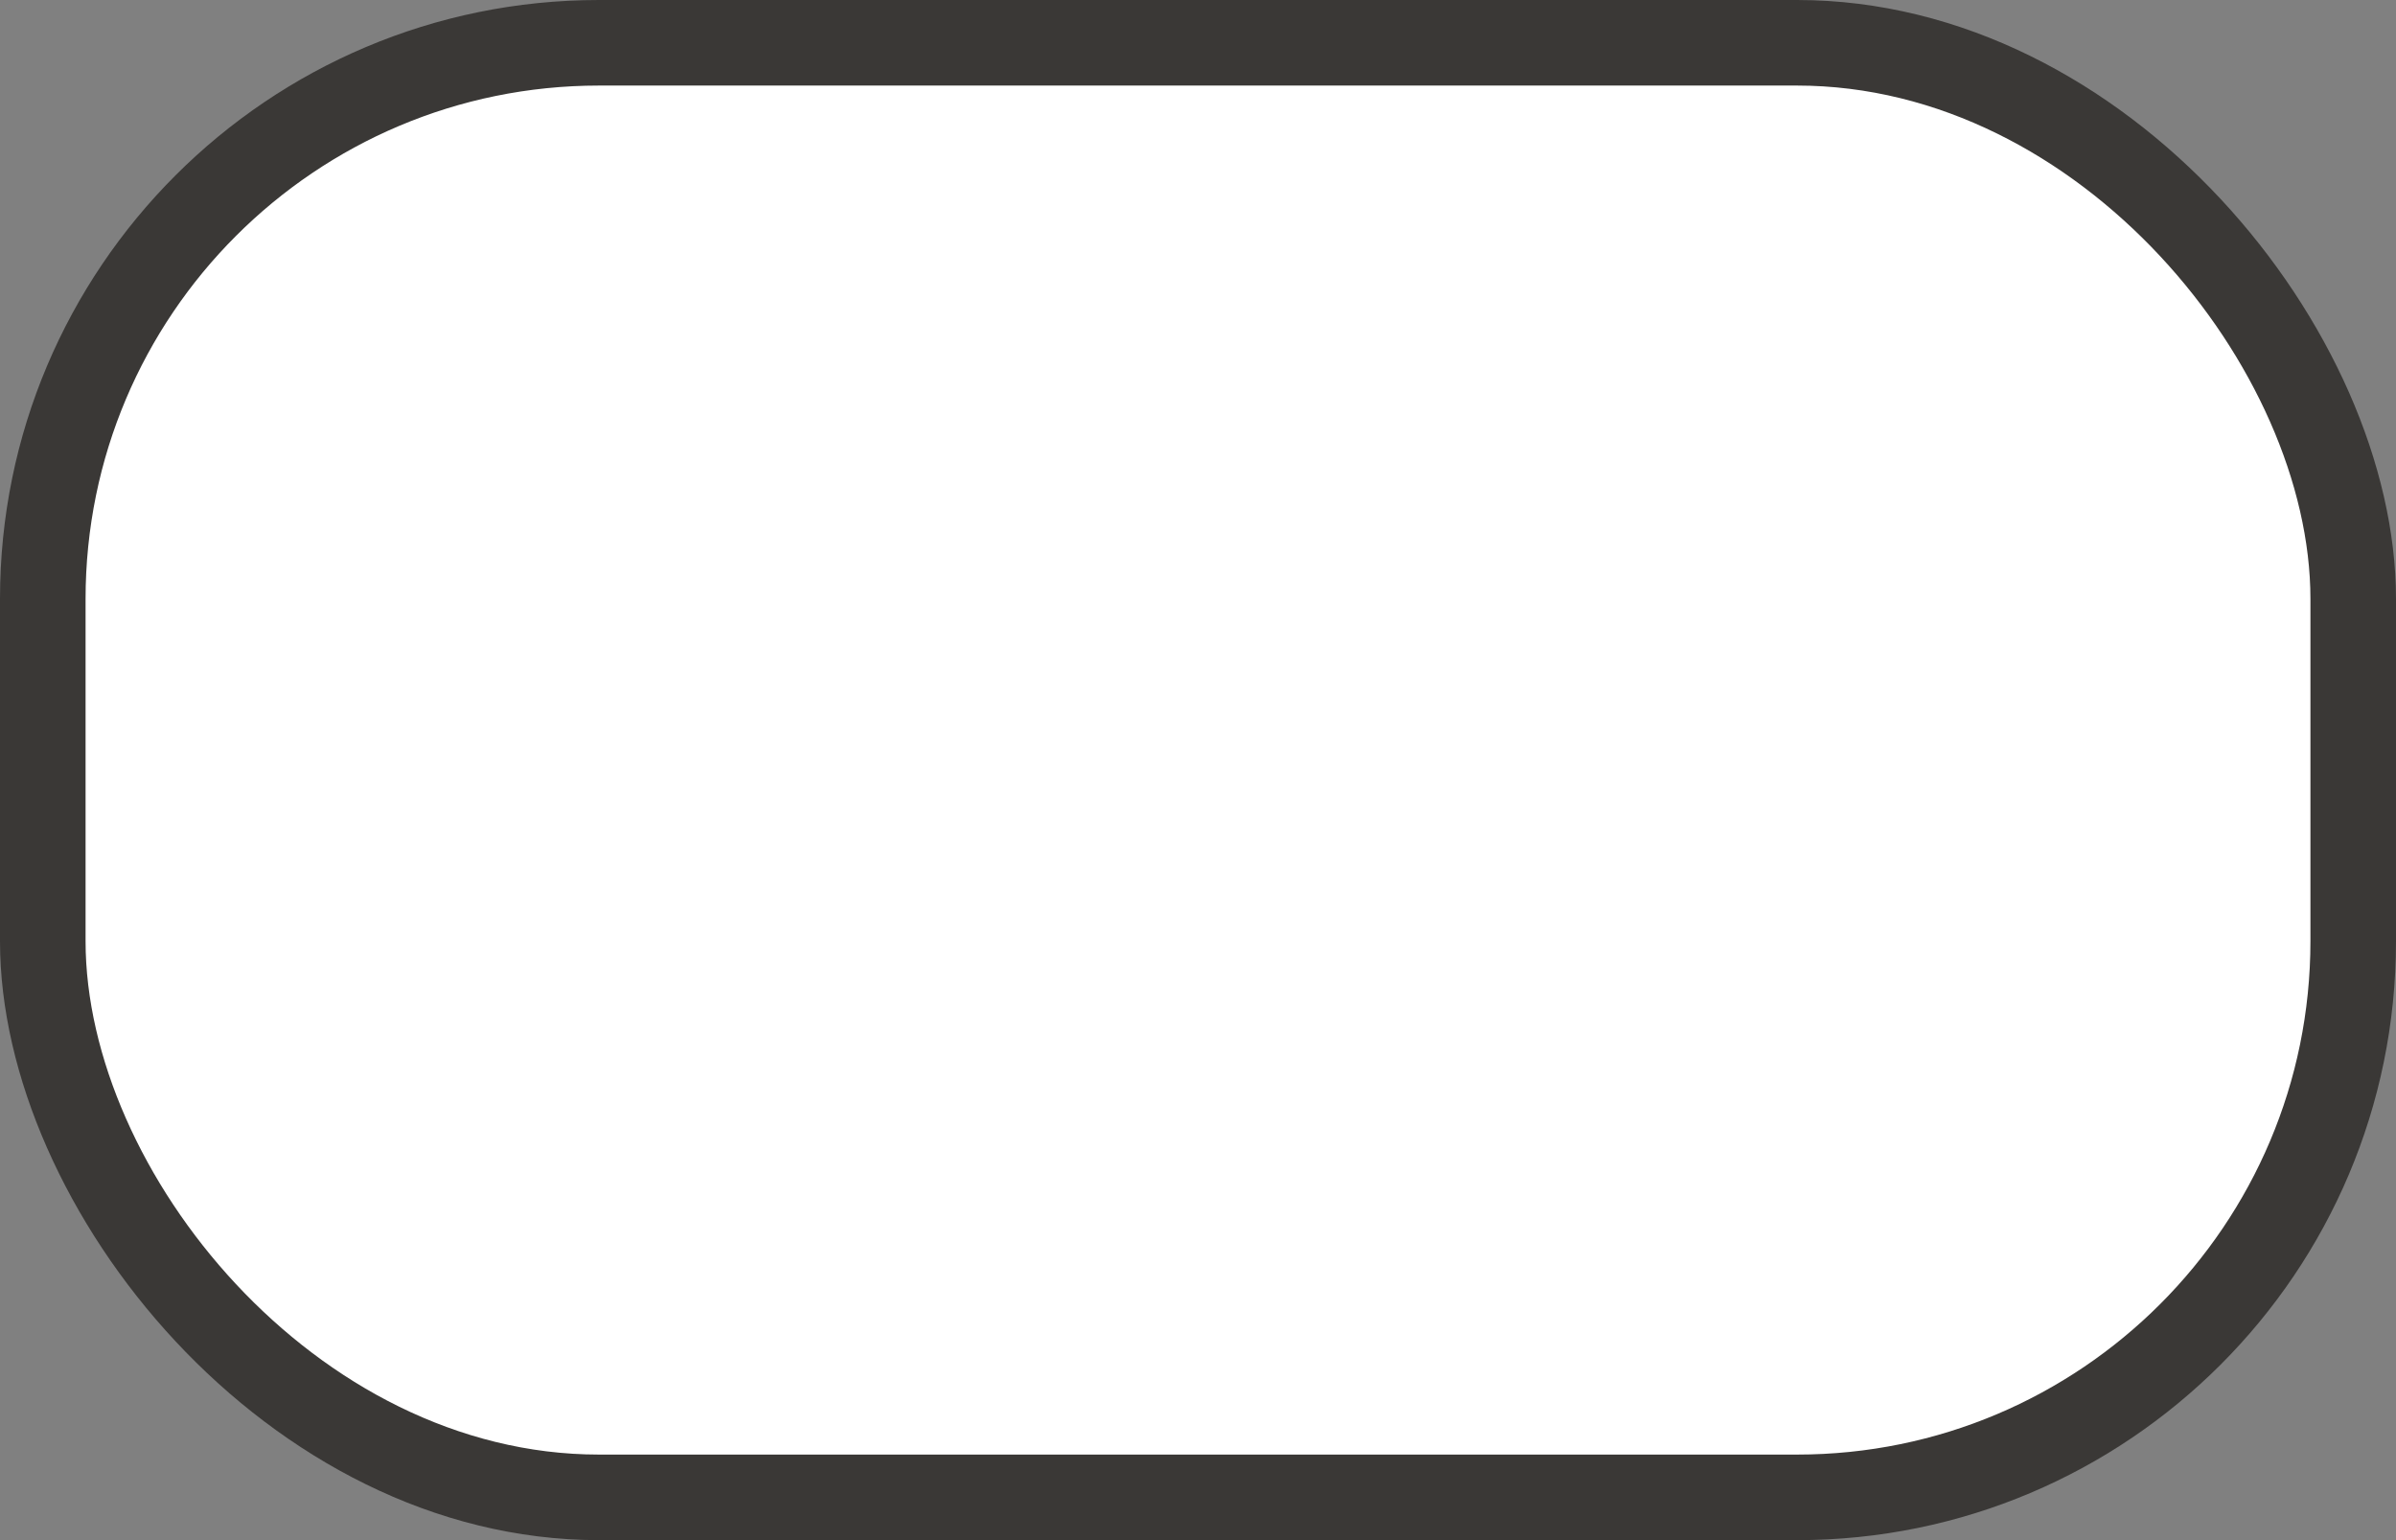 <?xml version="1.0" encoding="UTF-8" standalone="no"?>
<!-- Created with Inkscape (http://www.inkscape.org/) -->

<svg
   xmlns:dc="http://purl.org/dc/elements/1.1/"
   xmlns:cc="http://creativecommons.org/ns#"
   xmlns:rdf="http://www.w3.org/1999/02/22-rdf-syntax-ns#"
   xmlns:svg="http://www.w3.org/2000/svg"
   xmlns="http://www.w3.org/2000/svg"
   xmlns:sodipodi="http://sodipodi.sourceforge.net/DTD/sodipodi-0.dtd"
   xmlns:inkscape="http://www.inkscape.org/namespaces/inkscape"
   width="28"
   height="18"
   id="svg5037"
   version="1.1"
   inkscape:version="0.91+devel+osxmenu r12911"
   sodipodi:docname="us-state-2-large.svg"
   viewBox="0 0 28 18">
  <rect x="0" y="0" width="28" height="18" fill="#808080" stroke="none"/>
  <defs
     id="defs5039" />
  <sodipodi:namedview
     id="base"
     pagecolor="#ffffff"
     bordercolor="#666666"
     borderopacity="1.0"
     inkscape:pageopacity="0.0"
     inkscape:pageshadow="2"
     inkscape:zoom="11.2"
     inkscape:cx="14.403947"
     inkscape:cy="7.758712"
     inkscape:document-units="px"
     inkscape:current-layer="generic-md-2"
     showgrid="true"
     fit-margin-top="0"
     fit-margin-left="0"
     fit-margin-right="0"
     fit-margin-bottom="0"
     inkscape:window-width="461"
     inkscape:window-height="386"
     inkscape:window-x="609"
     inkscape:window-y="308"
     inkscape:window-maximized="0"
     inkscape:snap-bbox="true"
     inkscape:bbox-paths="true"
     inkscape:bbox-nodes="true">
    <inkscape:grid
       type="xygrid"
       id="grid9134"
       originx="1.5517578e-05"
       originy="2.6171875e-06" />
  </sodipodi:namedview>
  <g
     inkscape:label="Layer 1"
     inkscape:groupmode="layer"
     id="layer1"
     transform="translate(-55,-920.362)">
    <g
       transform="translate(-180,480)"
       inkscape:label="#g4390"
       id="generic-md-2">
      <rect
         inkscape:label="#rect3893"
         y="440.362"
         x="235"
         height="18"
         width="28"
         id="rect3449"
         style="color:#3a3836;display:inline;overflow:visible;visibility:visible;fill:#3a3836;fill-opacity:1;fill-rule:evenodd;stroke:none;stroke-width:1;marker:none;enable-background:accumulate"
         rx="7"
         ry="7" />
      <rect
         style="color:#3a3836;display:inline;overflow:visible;visibility:visible;fill:#ffffff;fill-opacity:1;fill-rule:evenodd;stroke:none;stroke-width:1;marker:none;enable-background:accumulate"
         id="rect3451"
         width="26"
         height="16"
         x="236"
         y="441.362"
         inkscape:label="#rect3893"
         rx="6"
         ry="6" />
    </g>
  </g>
</svg>
